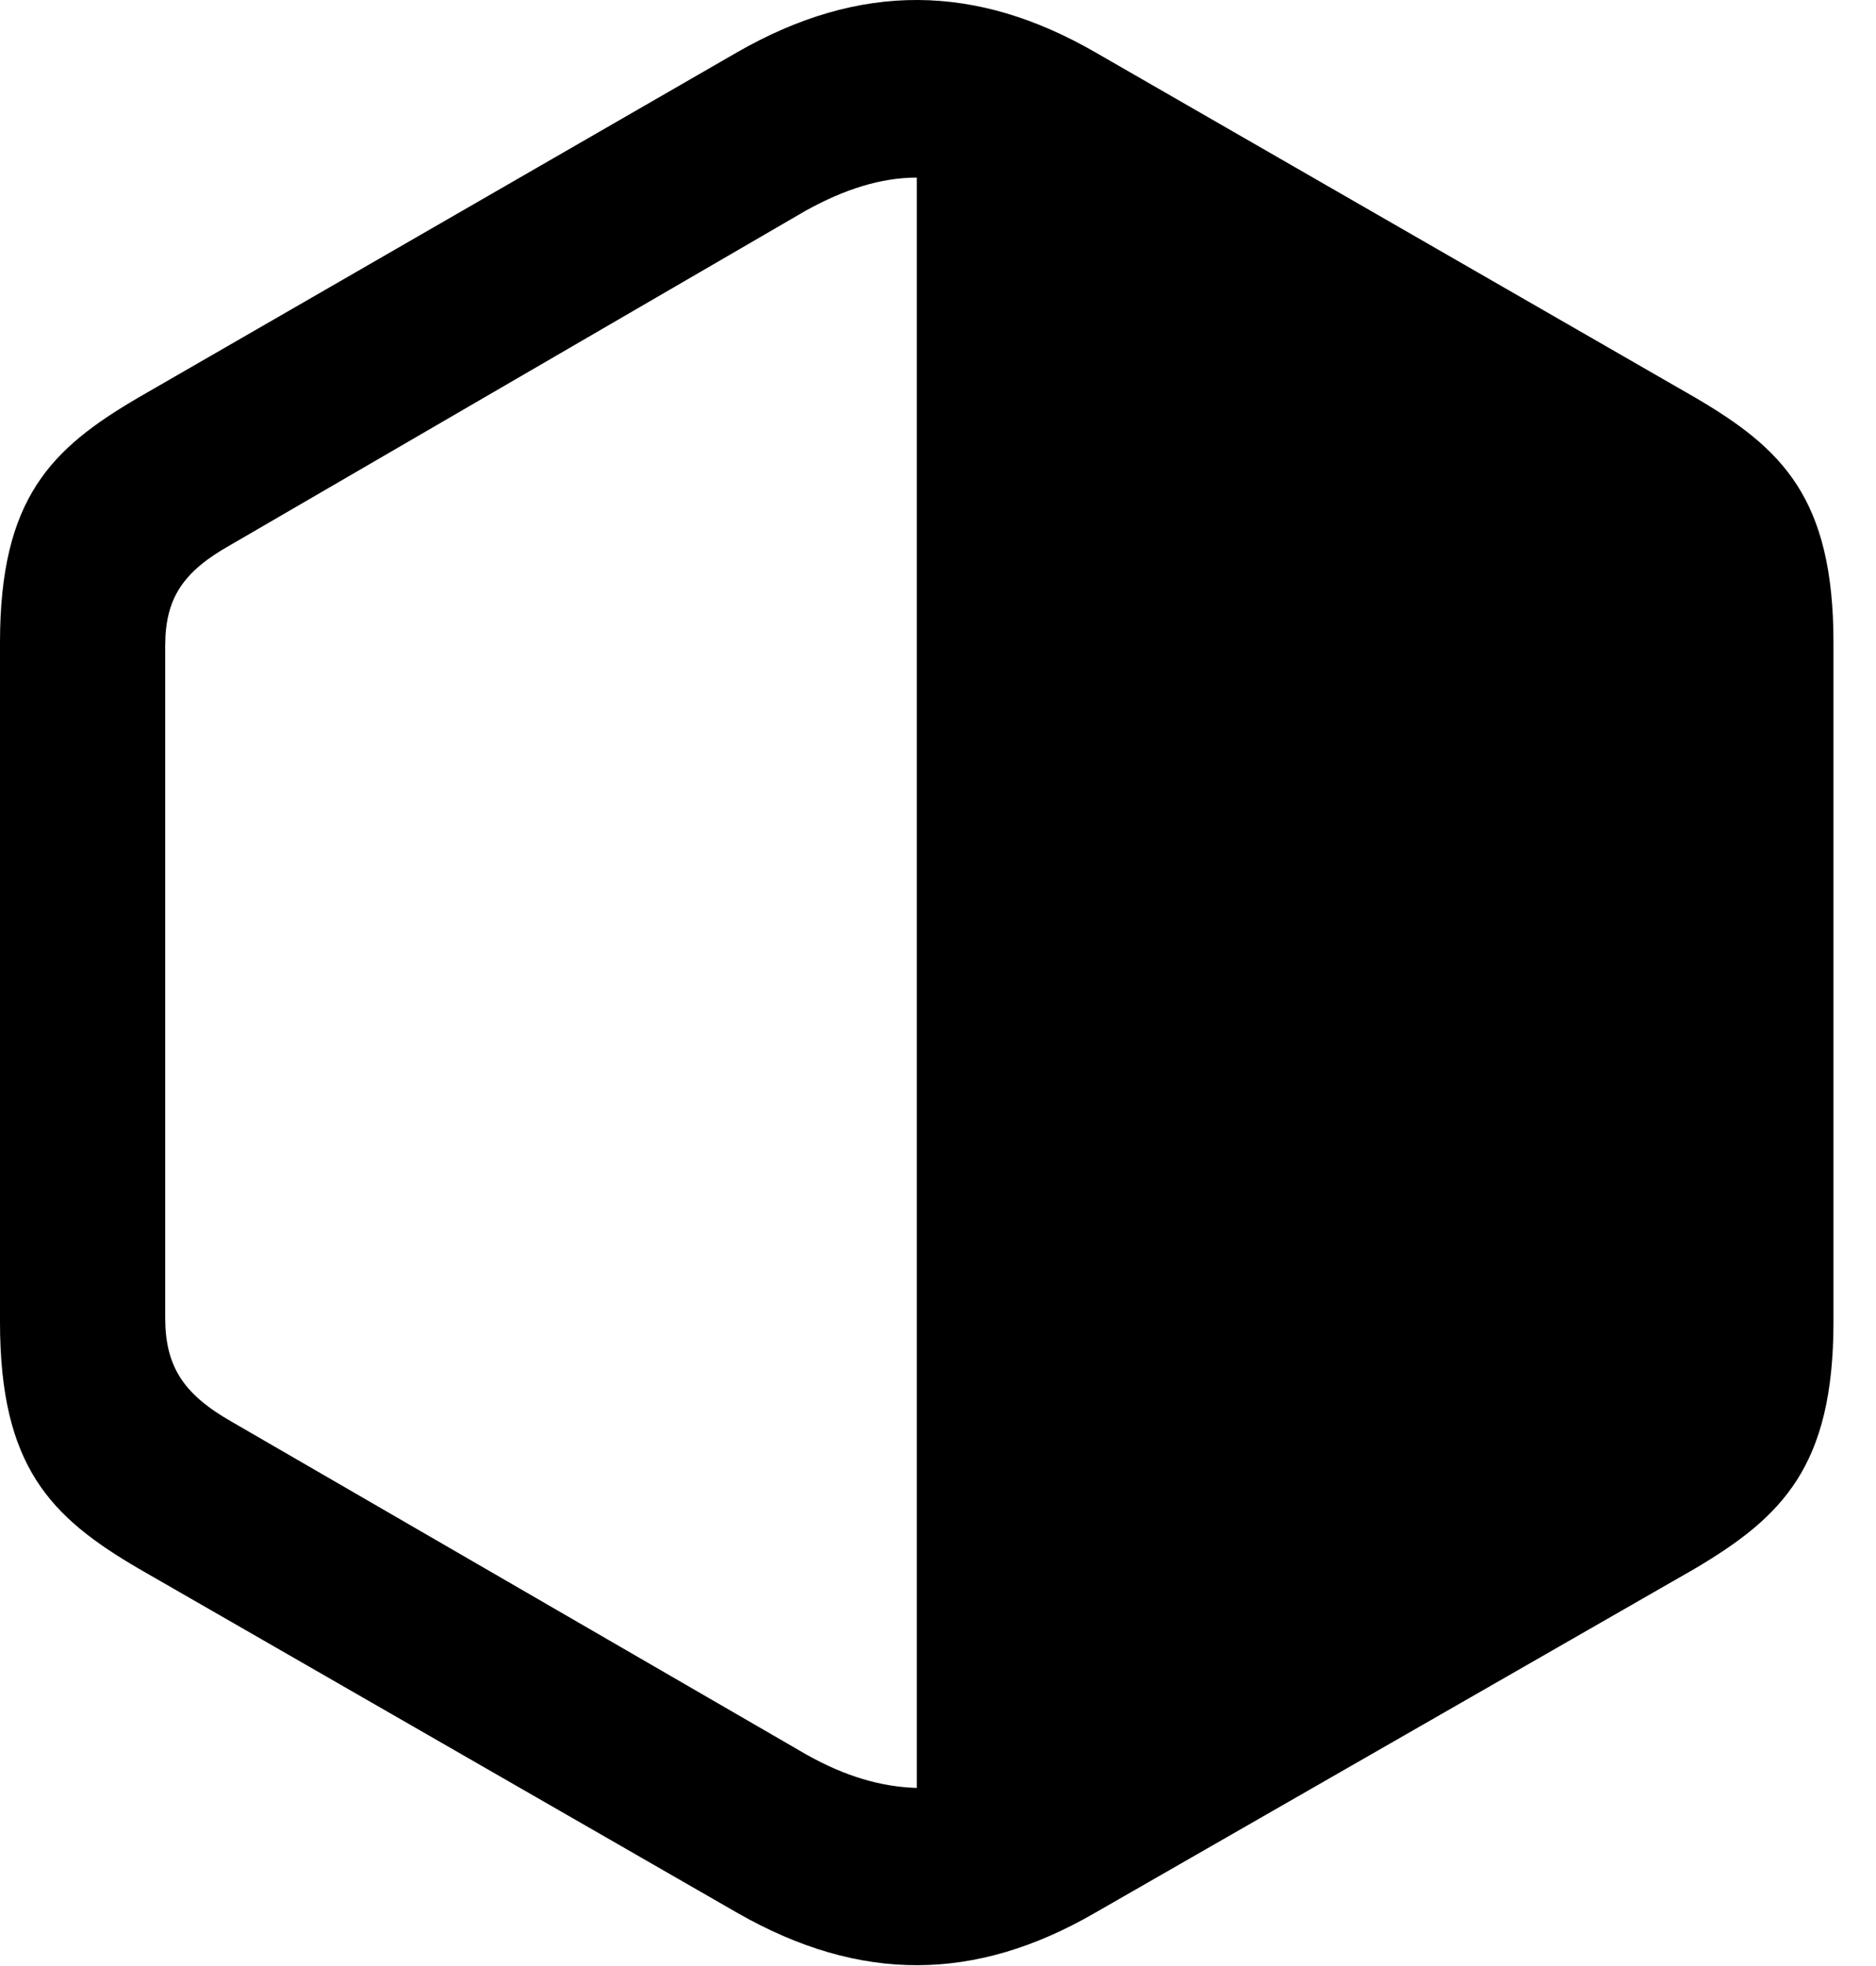 <svg version="1.1" xmlns="http://www.w3.org/2000/svg" xmlns:xlink="http://www.w3.org/1999/xlink" width="15.967" height="16.724" viewBox="0 0 15.967 16.724">
 <g>
  <rect height="16.724" opacity="0" width="15.967" x="0" y="0"/>
  <path d="M14.424 13.347C15.166 12.908 15.605 12.478 15.605 11.248L15.605 5.466C15.605 4.236 15.166 3.816 14.434 3.386L9.326 0.447C8.311-0.139 7.324-0.159 6.27 0.447L1.172 3.386C0.439 3.816 0 4.236 0 5.466L0 11.248C0 12.478 0.43 12.908 1.182 13.347L6.279 16.277C7.324 16.873 8.301 16.863 9.316 16.277ZM7.803 15.212C7.5 15.203 7.197 15.115 6.865 14.929L1.973 12.097C1.562 11.863 1.406 11.628 1.406 11.209L1.406 5.496C1.406 5.085 1.562 4.861 1.963 4.636L6.855 1.794C7.188 1.609 7.5 1.511 7.803 1.511Z" fill="currentColor"/>
 </g>
</svg>
